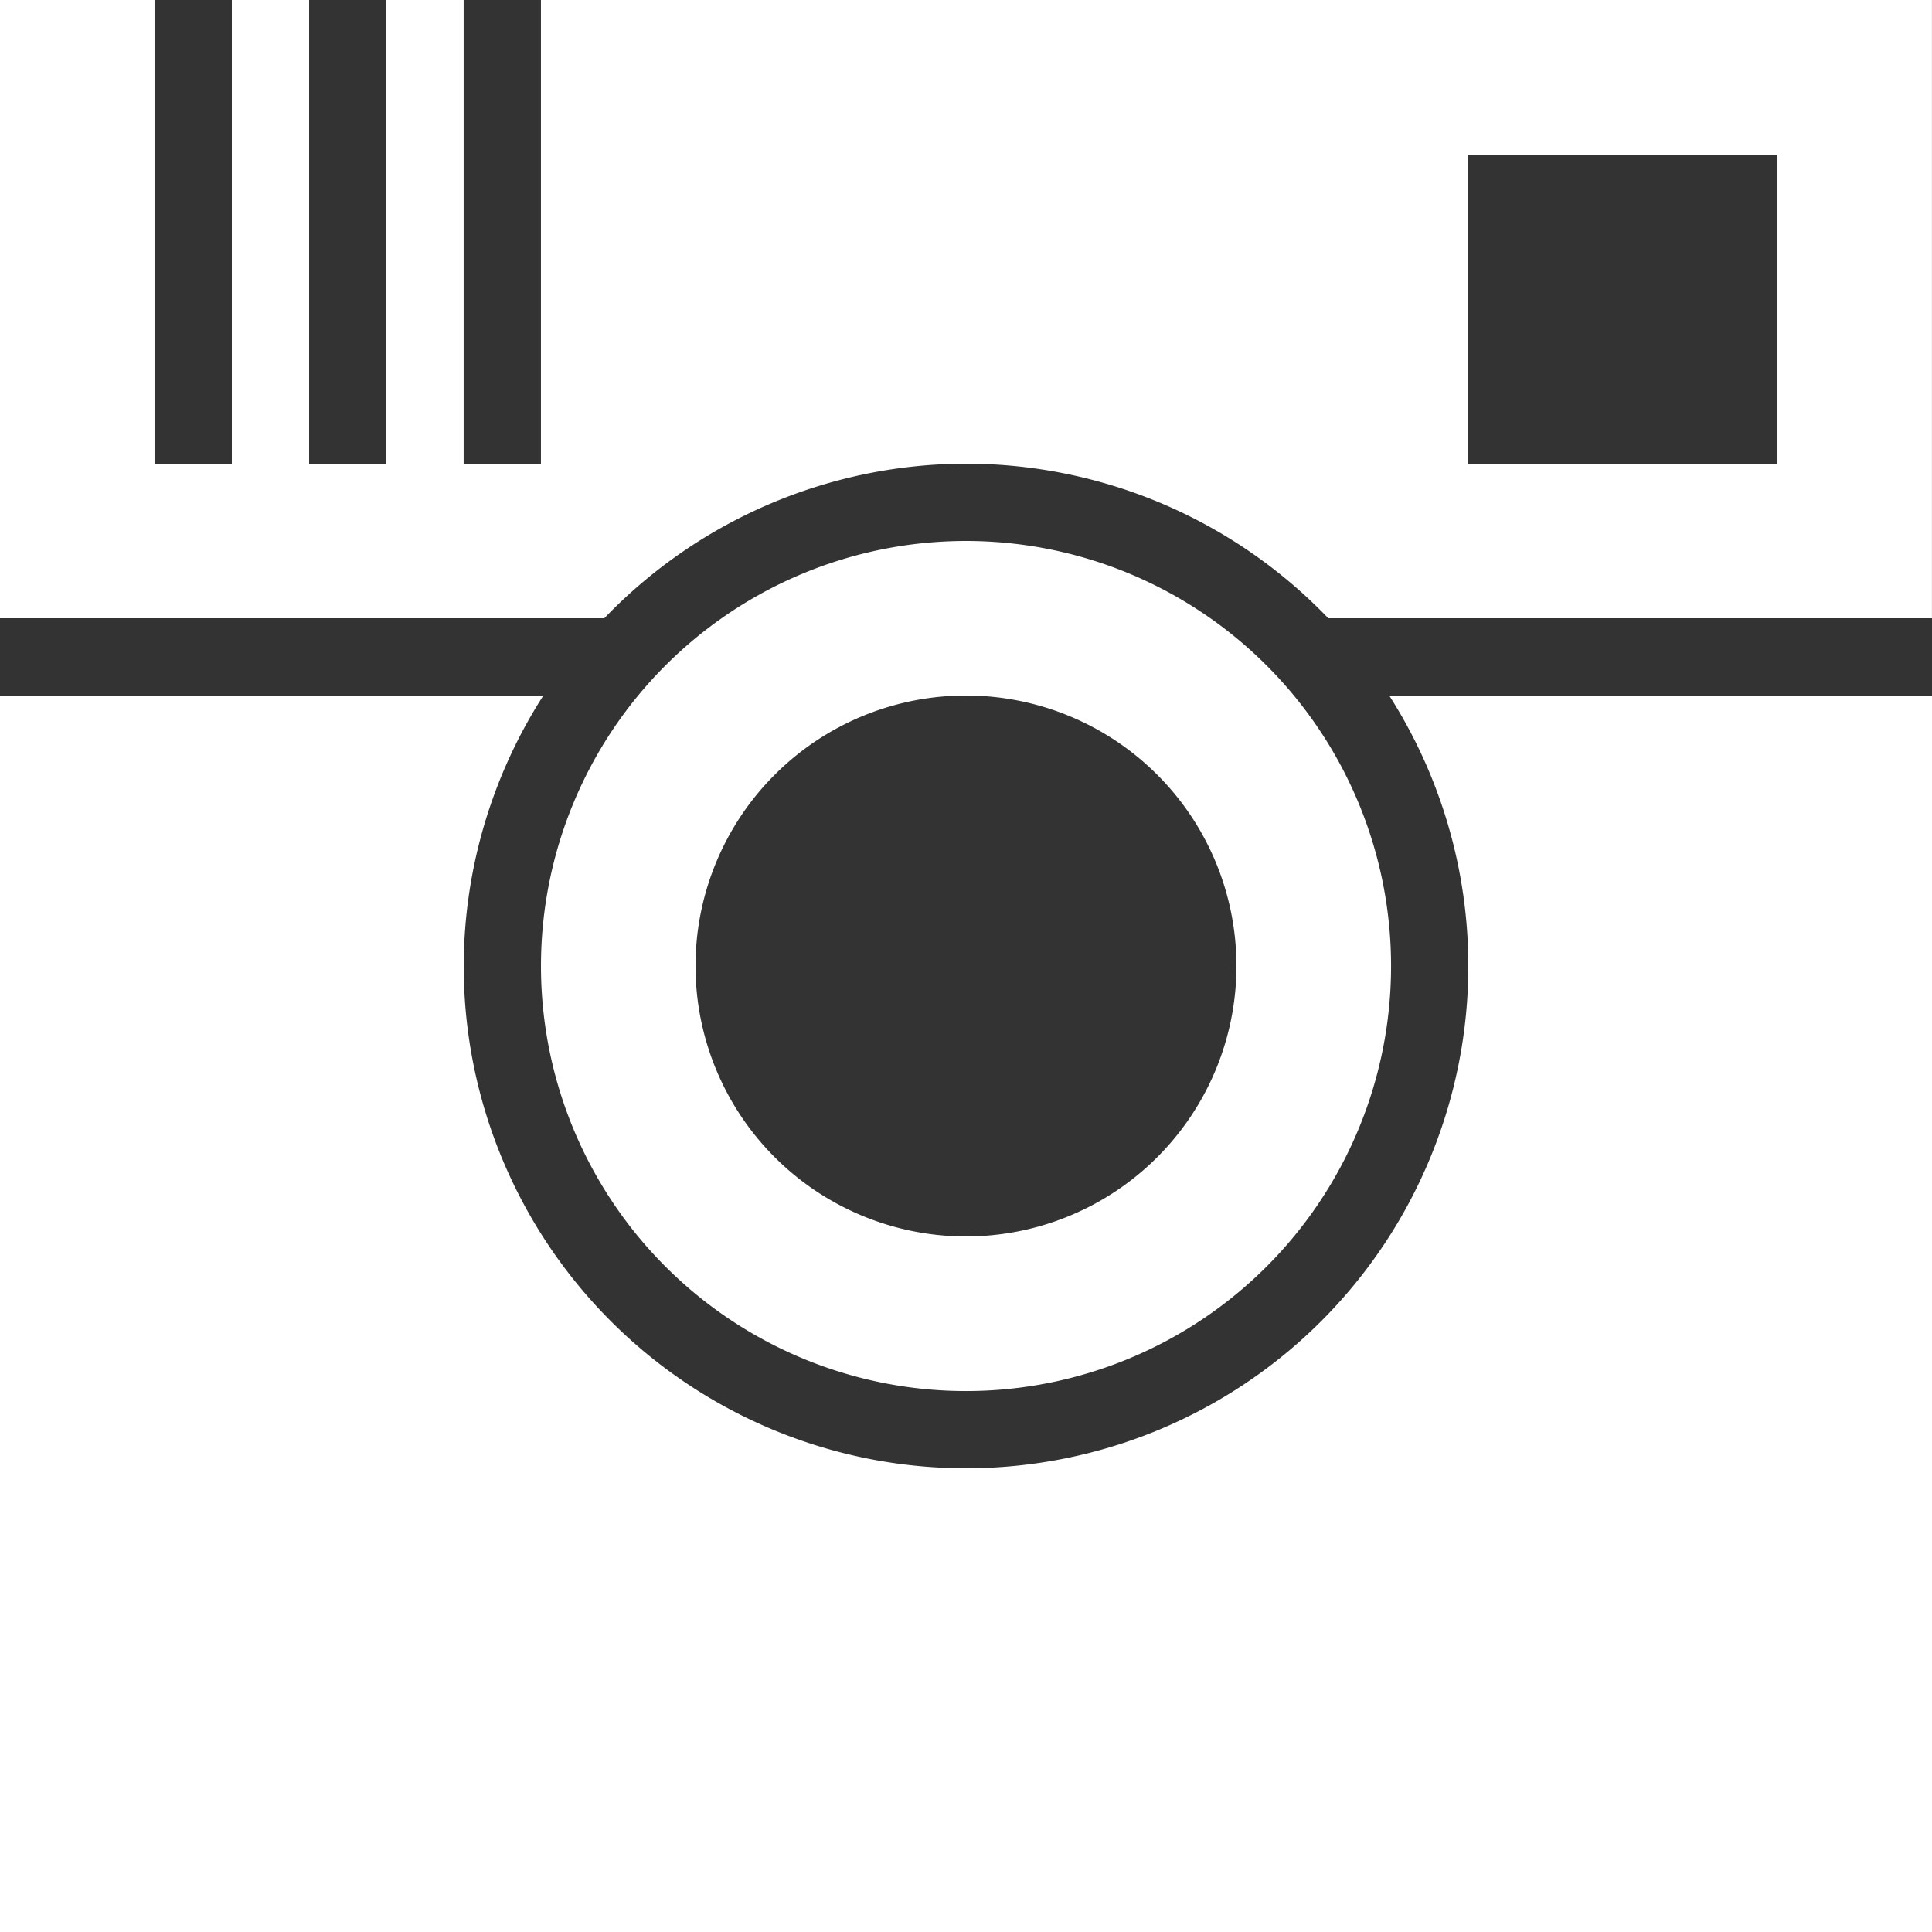 <?xml version="1.0" encoding="UTF-8" standalone="no"?>
<!-- Created with Inkscape (http://www.inkscape.org/) -->

<svg
   xmlns:dc="http://purl.org/dc/elements/1.1/"
   xmlns:cc="http://creativecommons.org/ns#"
   xmlns:rdf="http://www.w3.org/1999/02/22-rdf-syntax-ns#"
   xmlns:svg="http://www.w3.org/2000/svg"
   xmlns="http://www.w3.org/2000/svg"
   xmlns:sodipodi="http://sodipodi.sourceforge.net/DTD/sodipodi-0.dtd"
   xmlns:inkscape="http://www.inkscape.org/namespaces/inkscape"
   width="200"
   height="200"
   viewBox="0 0 52.917 52.917"
   version="1.1"
   id="svg1127"
   inkscape:version="0.92.4 (5da689c313, 2019-01-14)"
   sodipodi:docname="logo-app-ehb-instagram.svg">
  <rect x="0" y="0" width="52.917" height="52.917" fill="#333333" stroke="none"/>
  <defs
     id="defs1121" />
  <sodipodi:namedview
     id="base"
     pagecolor="#ffffff"
     bordercolor="#666666"
     borderopacity="1.0"
     inkscape:pageopacity="0.0"
     inkscape:pageshadow="2"
     inkscape:zoom="1.979899"
     inkscape:cx="138.36411"
     inkscape:cy="154.22624"
     inkscape:document-units="mm"
     inkscape:current-layer="layer1"
     showgrid="false"
     units="px" />
  <g
     inkscape:label="Layer 1"
     inkscape:groupmode="layer"
     id="layer1"
     transform="translate(0,-244.083)">
    <path
       inkscape:connector-curvature="0"
       style="display:inline;opacity:1;fill:#ffffff;fill-opacity:1;stroke:none;stroke-width:4.233;stroke-miterlimit:4;stroke-dasharray:none;stroke-opacity:1"
       d="m -1.6666667e-6,244.083 v 16.933 H 16.552 a 13.758,13.758 0 0 1 9.906,-4.233 13.758,13.758 0 0 1 9.923,4.233 h 16.535 v -16.933 h -38.1 v 12.7 h -2.117 v -12.7 h -2.117 v 12.7 H 8.467 v -12.7 h -2.117 v 12.7 h -2.117 v -12.7 z M 40.217,248.317 h 8.467 v 8.467 h -8.467 z m -13.758,10.583 a 11.642,11.642 0 0 0 -11.642,11.642 11.642,11.642 0 0 0 11.642,11.642 11.642,11.642 0 0 0 11.642,-11.642 11.642,11.642 0 0 0 -11.642,-11.642 z M -1.6666667e-6,263.133 v 33.867 H 52.917 v -33.867 h -14.867 a 13.758,13.758 0 0 1 2.167,7.408 13.758,13.758 0 0 1 -13.758,13.758 13.758,13.758 0 0 1 -13.758,-13.758 13.758,13.758 0 0 1 2.182,-7.408 z m 26.458,0 a 7.408,7.408 0 0 1 7.408,7.408 7.408,7.408 0 0 1 -7.408,7.408 7.408,7.408 0 0 1 -7.408,-7.408 7.408,7.408 0 0 1 7.408,-7.408 z"
       id="rect1065" />
  </g>
</svg>
